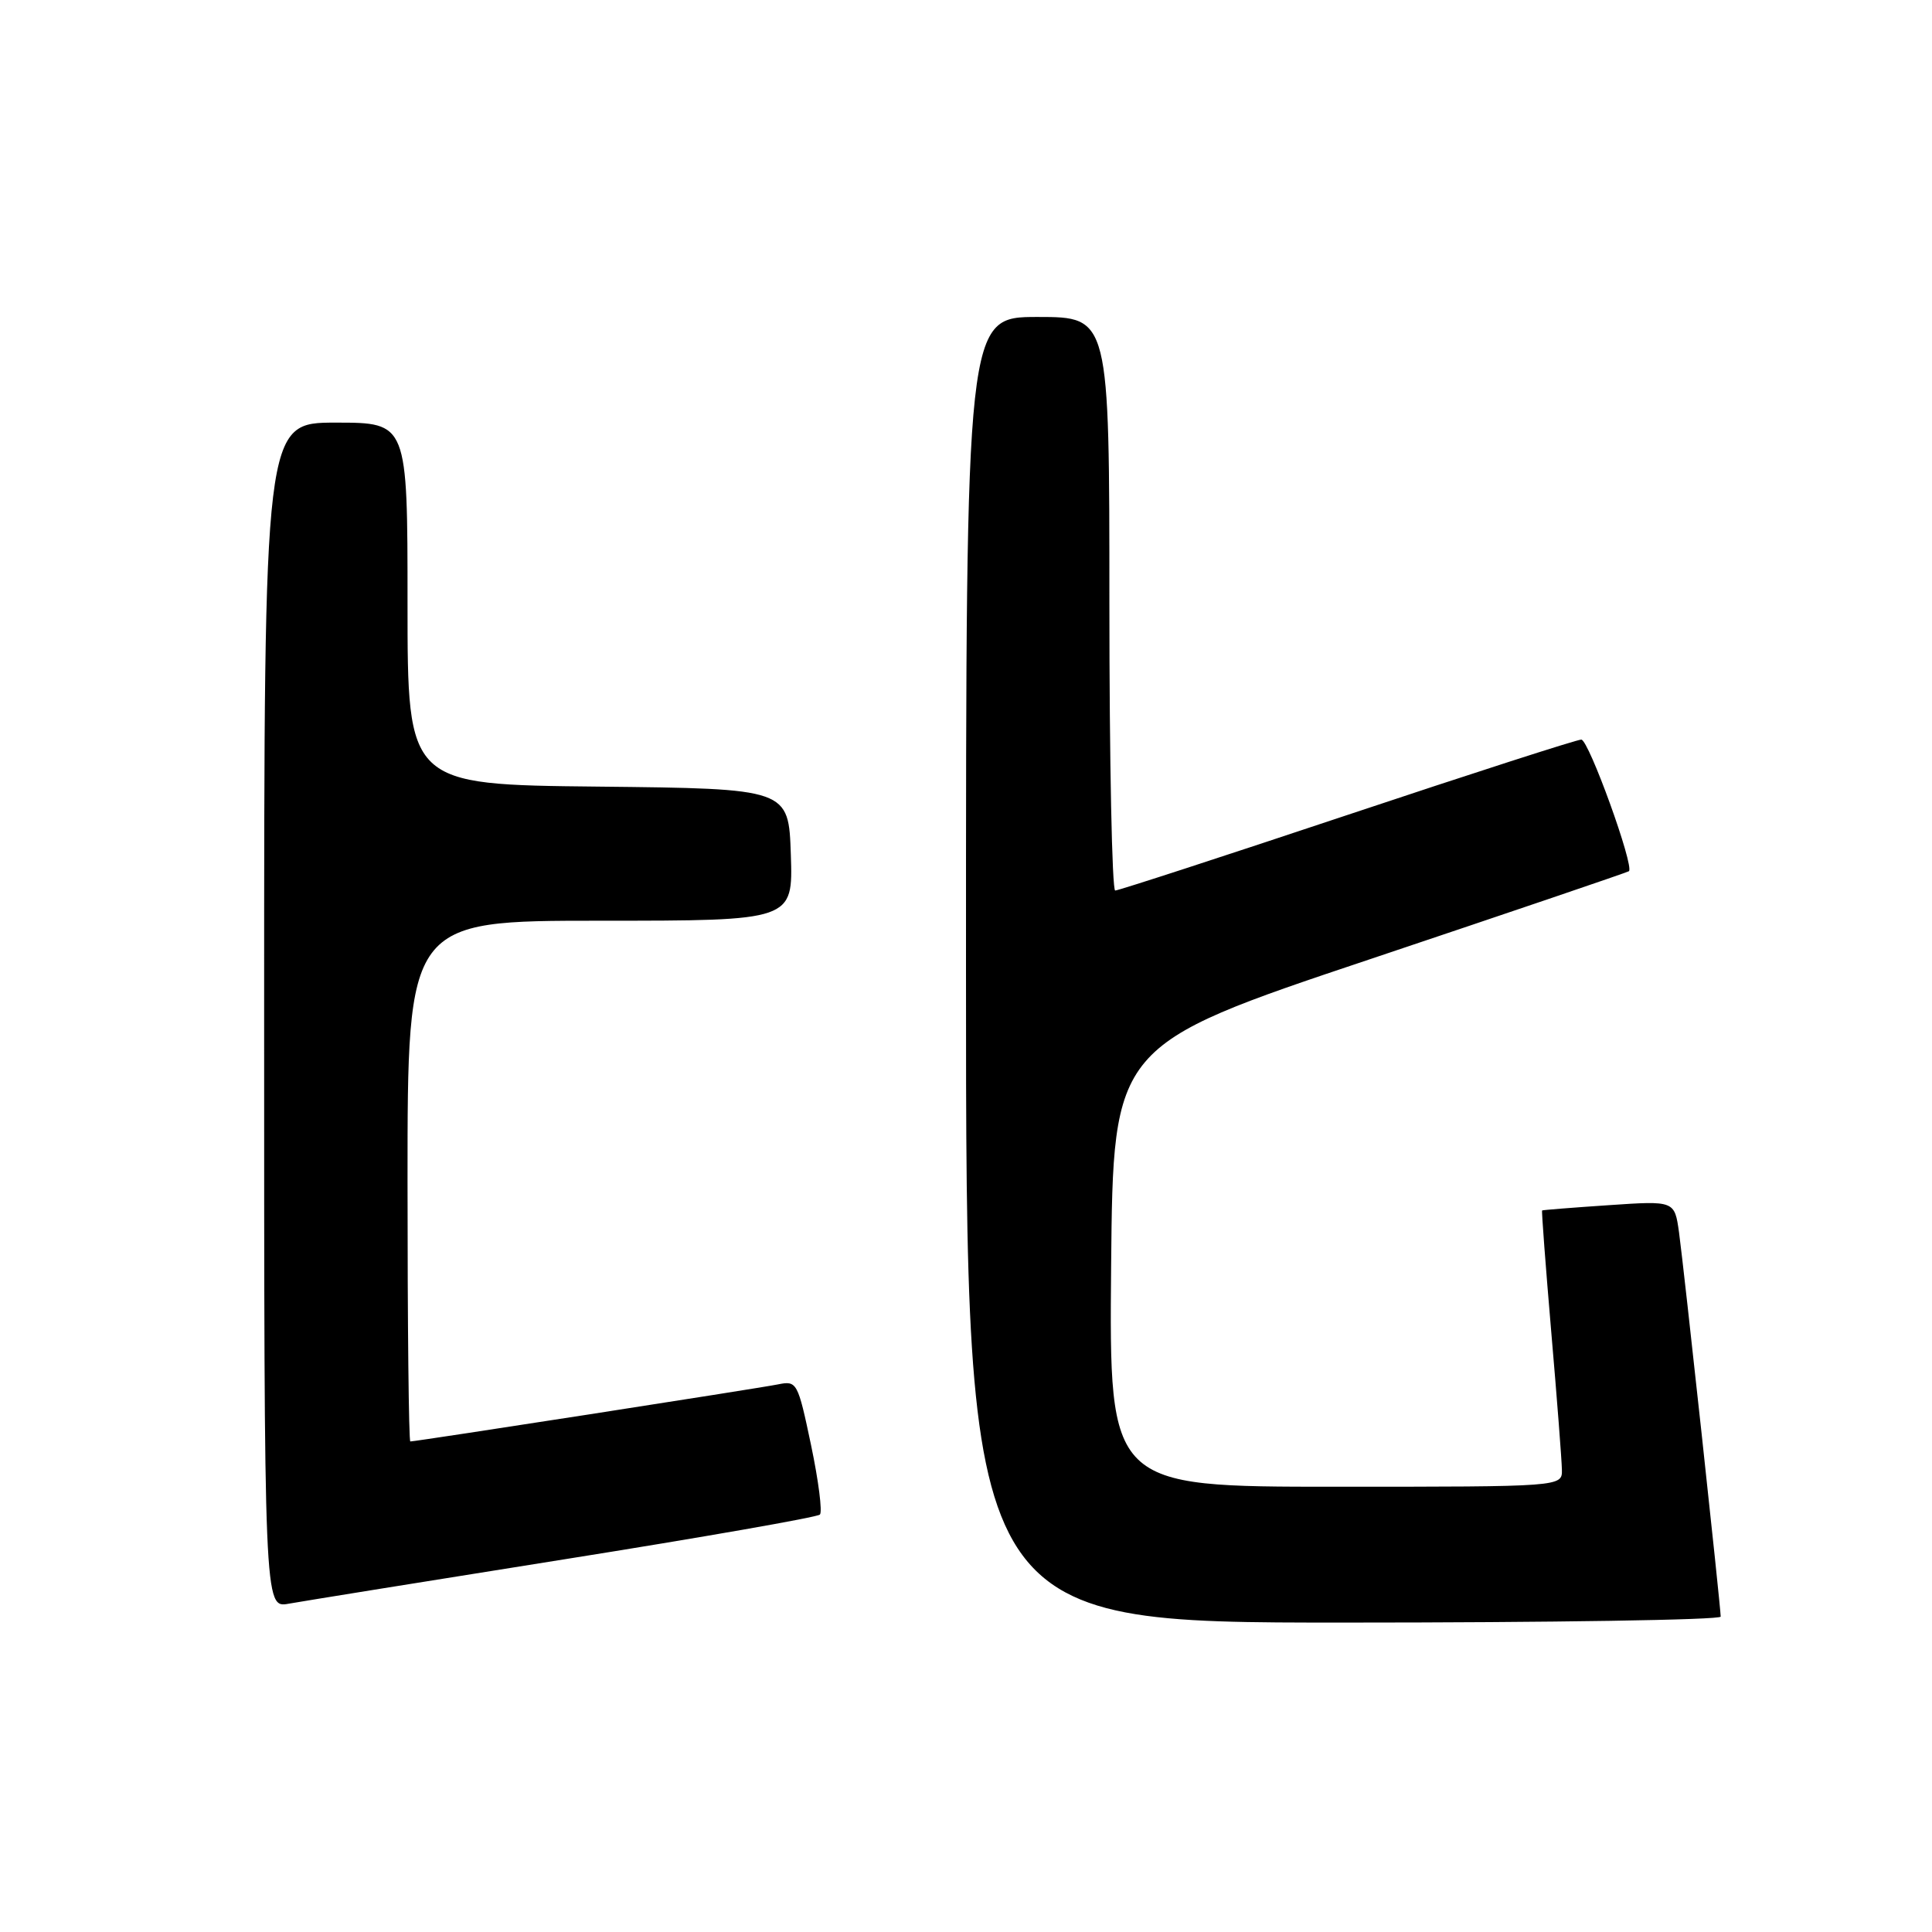 <?xml version="1.0" encoding="UTF-8" standalone="no"?>
<!DOCTYPE svg PUBLIC "-//W3C//DTD SVG 1.1//EN" "http://www.w3.org/Graphics/SVG/1.1/DTD/svg11.dtd" >
<svg xmlns="http://www.w3.org/2000/svg" xmlns:xlink="http://www.w3.org/1999/xlink" version="1.1" viewBox="0 0 256 256">
 <g >
 <path fill="currentColor"
d=" M 228.00 214.21 C 228.00 212.93 223.11 167.87 222.48 163.30 C 221.89 159.10 221.89 159.10 213.20 159.69 C 208.41 160.01 204.43 160.33 204.34 160.39 C 204.25 160.45 204.80 167.70 205.55 176.50 C 206.31 185.30 206.94 193.51 206.96 194.75 C 207.00 197.00 207.00 197.00 176.98 197.00 C 146.97 197.00 146.97 197.00 147.23 167.75 C 147.50 138.50 147.50 138.50 181.50 127.11 C 200.20 120.84 215.65 115.59 215.84 115.44 C 216.59 114.81 210.51 98.00 209.53 98.00 C 208.94 98.00 194.98 102.50 178.50 108.00 C 162.02 113.50 148.19 118.00 147.77 118.00 C 147.35 118.00 147.00 100.90 147.00 80.00 C 147.00 42.00 147.00 42.00 137.50 42.00 C 128.00 42.00 128.00 42.00 128.00 128.50 C 128.00 215.00 128.00 215.00 178.00 215.00 C 205.50 215.00 228.00 214.65 228.00 214.21 Z  M 74.76 206.62 C 93.05 203.71 108.29 201.04 108.64 200.69 C 108.99 200.35 108.46 196.21 107.47 191.49 C 105.71 183.13 105.60 182.93 103.08 183.44 C 100.65 183.94 55.15 191.00 54.37 191.00 C 54.16 191.00 54.00 175.47 54.00 156.50 C 54.00 122.00 54.00 122.00 79.54 122.00 C 105.08 122.00 105.08 122.00 104.79 113.25 C 104.50 104.50 104.50 104.50 79.25 104.23 C 54.00 103.97 54.00 103.97 54.00 79.98 C 54.00 56.00 54.00 56.00 44.50 56.00 C 35.00 56.00 35.00 56.00 35.00 134.55 C 35.00 213.09 35.00 213.09 38.25 212.50 C 40.04 212.18 56.47 209.53 74.76 206.62 Z "/>
</g>
</svg>